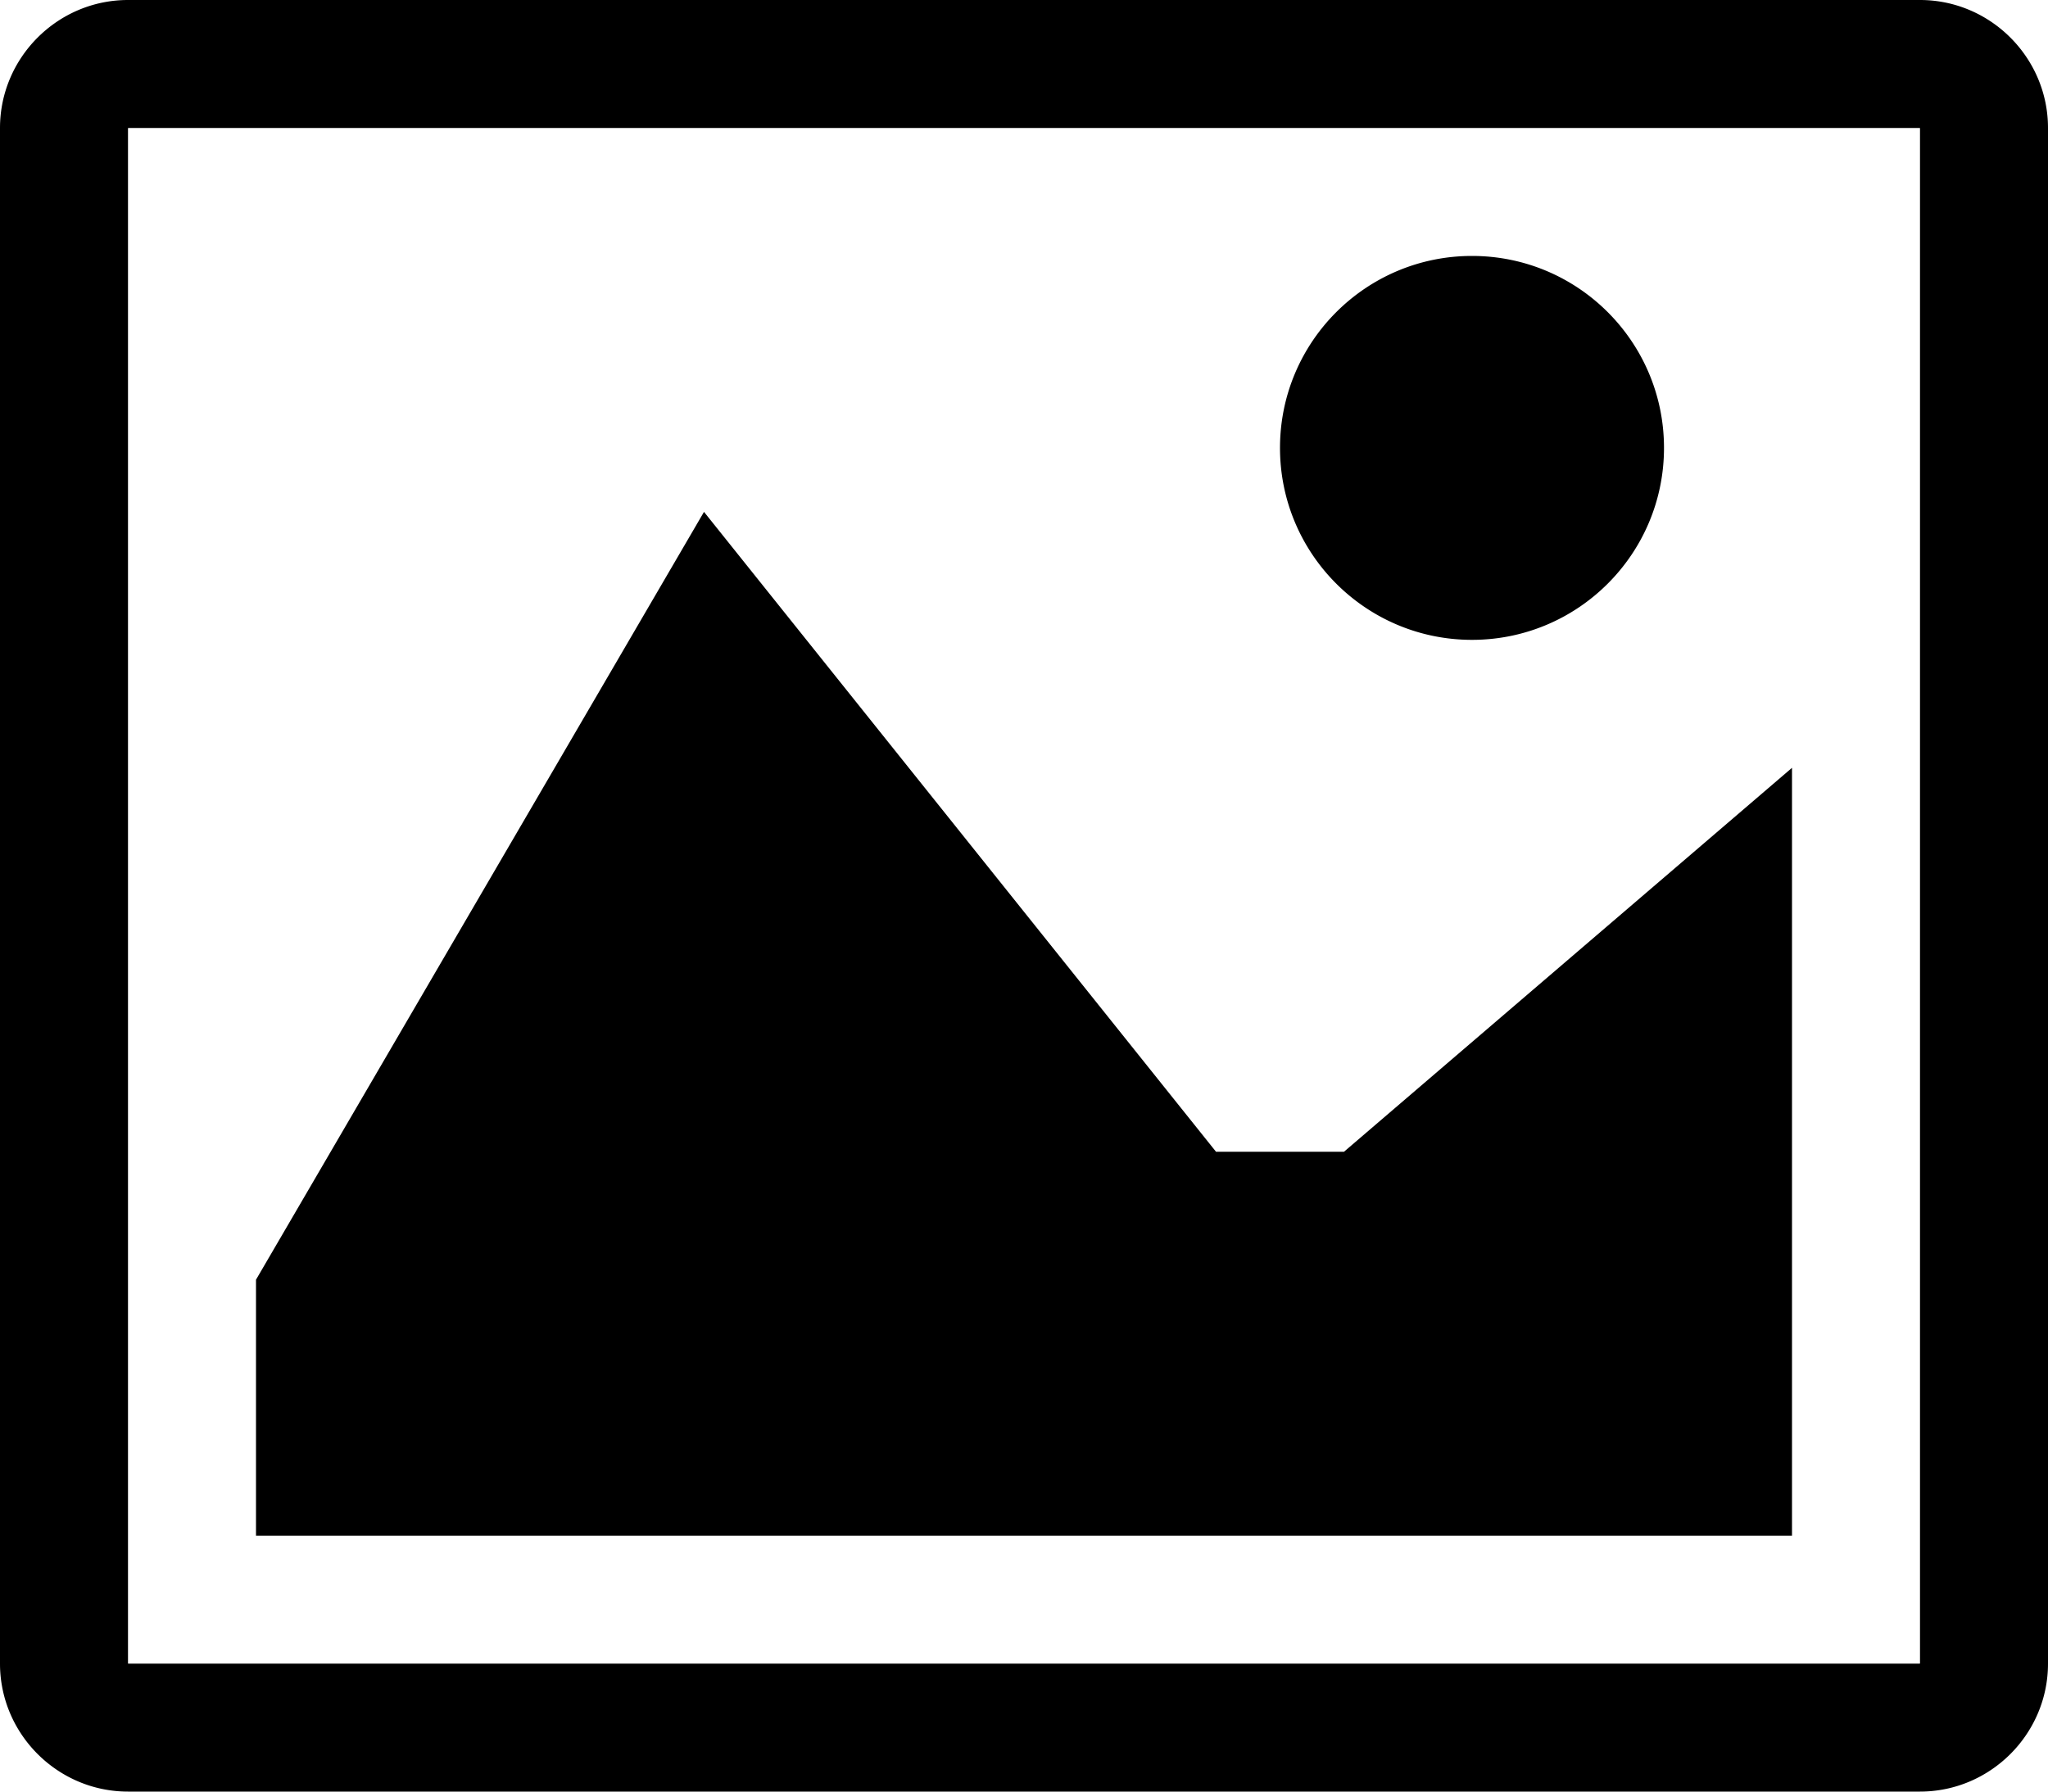 <svg xmlns="http://www.w3.org/2000/svg" viewBox="0 0 1024 896"><path d="M959.884 64c.04.034.082.076.116.116v767.77c-.034.04-.076.082-.116.116H64.114a.891.891 0 0 1-.114-.116V64.114c.034-.04.076-.082.114-.114h895.77zM960 0H64C28.8 0 0 28.8 0 64v768c0 35.2 28.8 64 64 64h896c35.2 0 64-28.8 64-64V64c0-35.2-28.8-64-64-64zM832 224c0 53.02-42.98 96-96 96s-96-42.98-96-96 42.98-96 96-96 96 42.98 96 96zm64 544H128V640l224-384 256 320h64l224-192z"/></svg>
